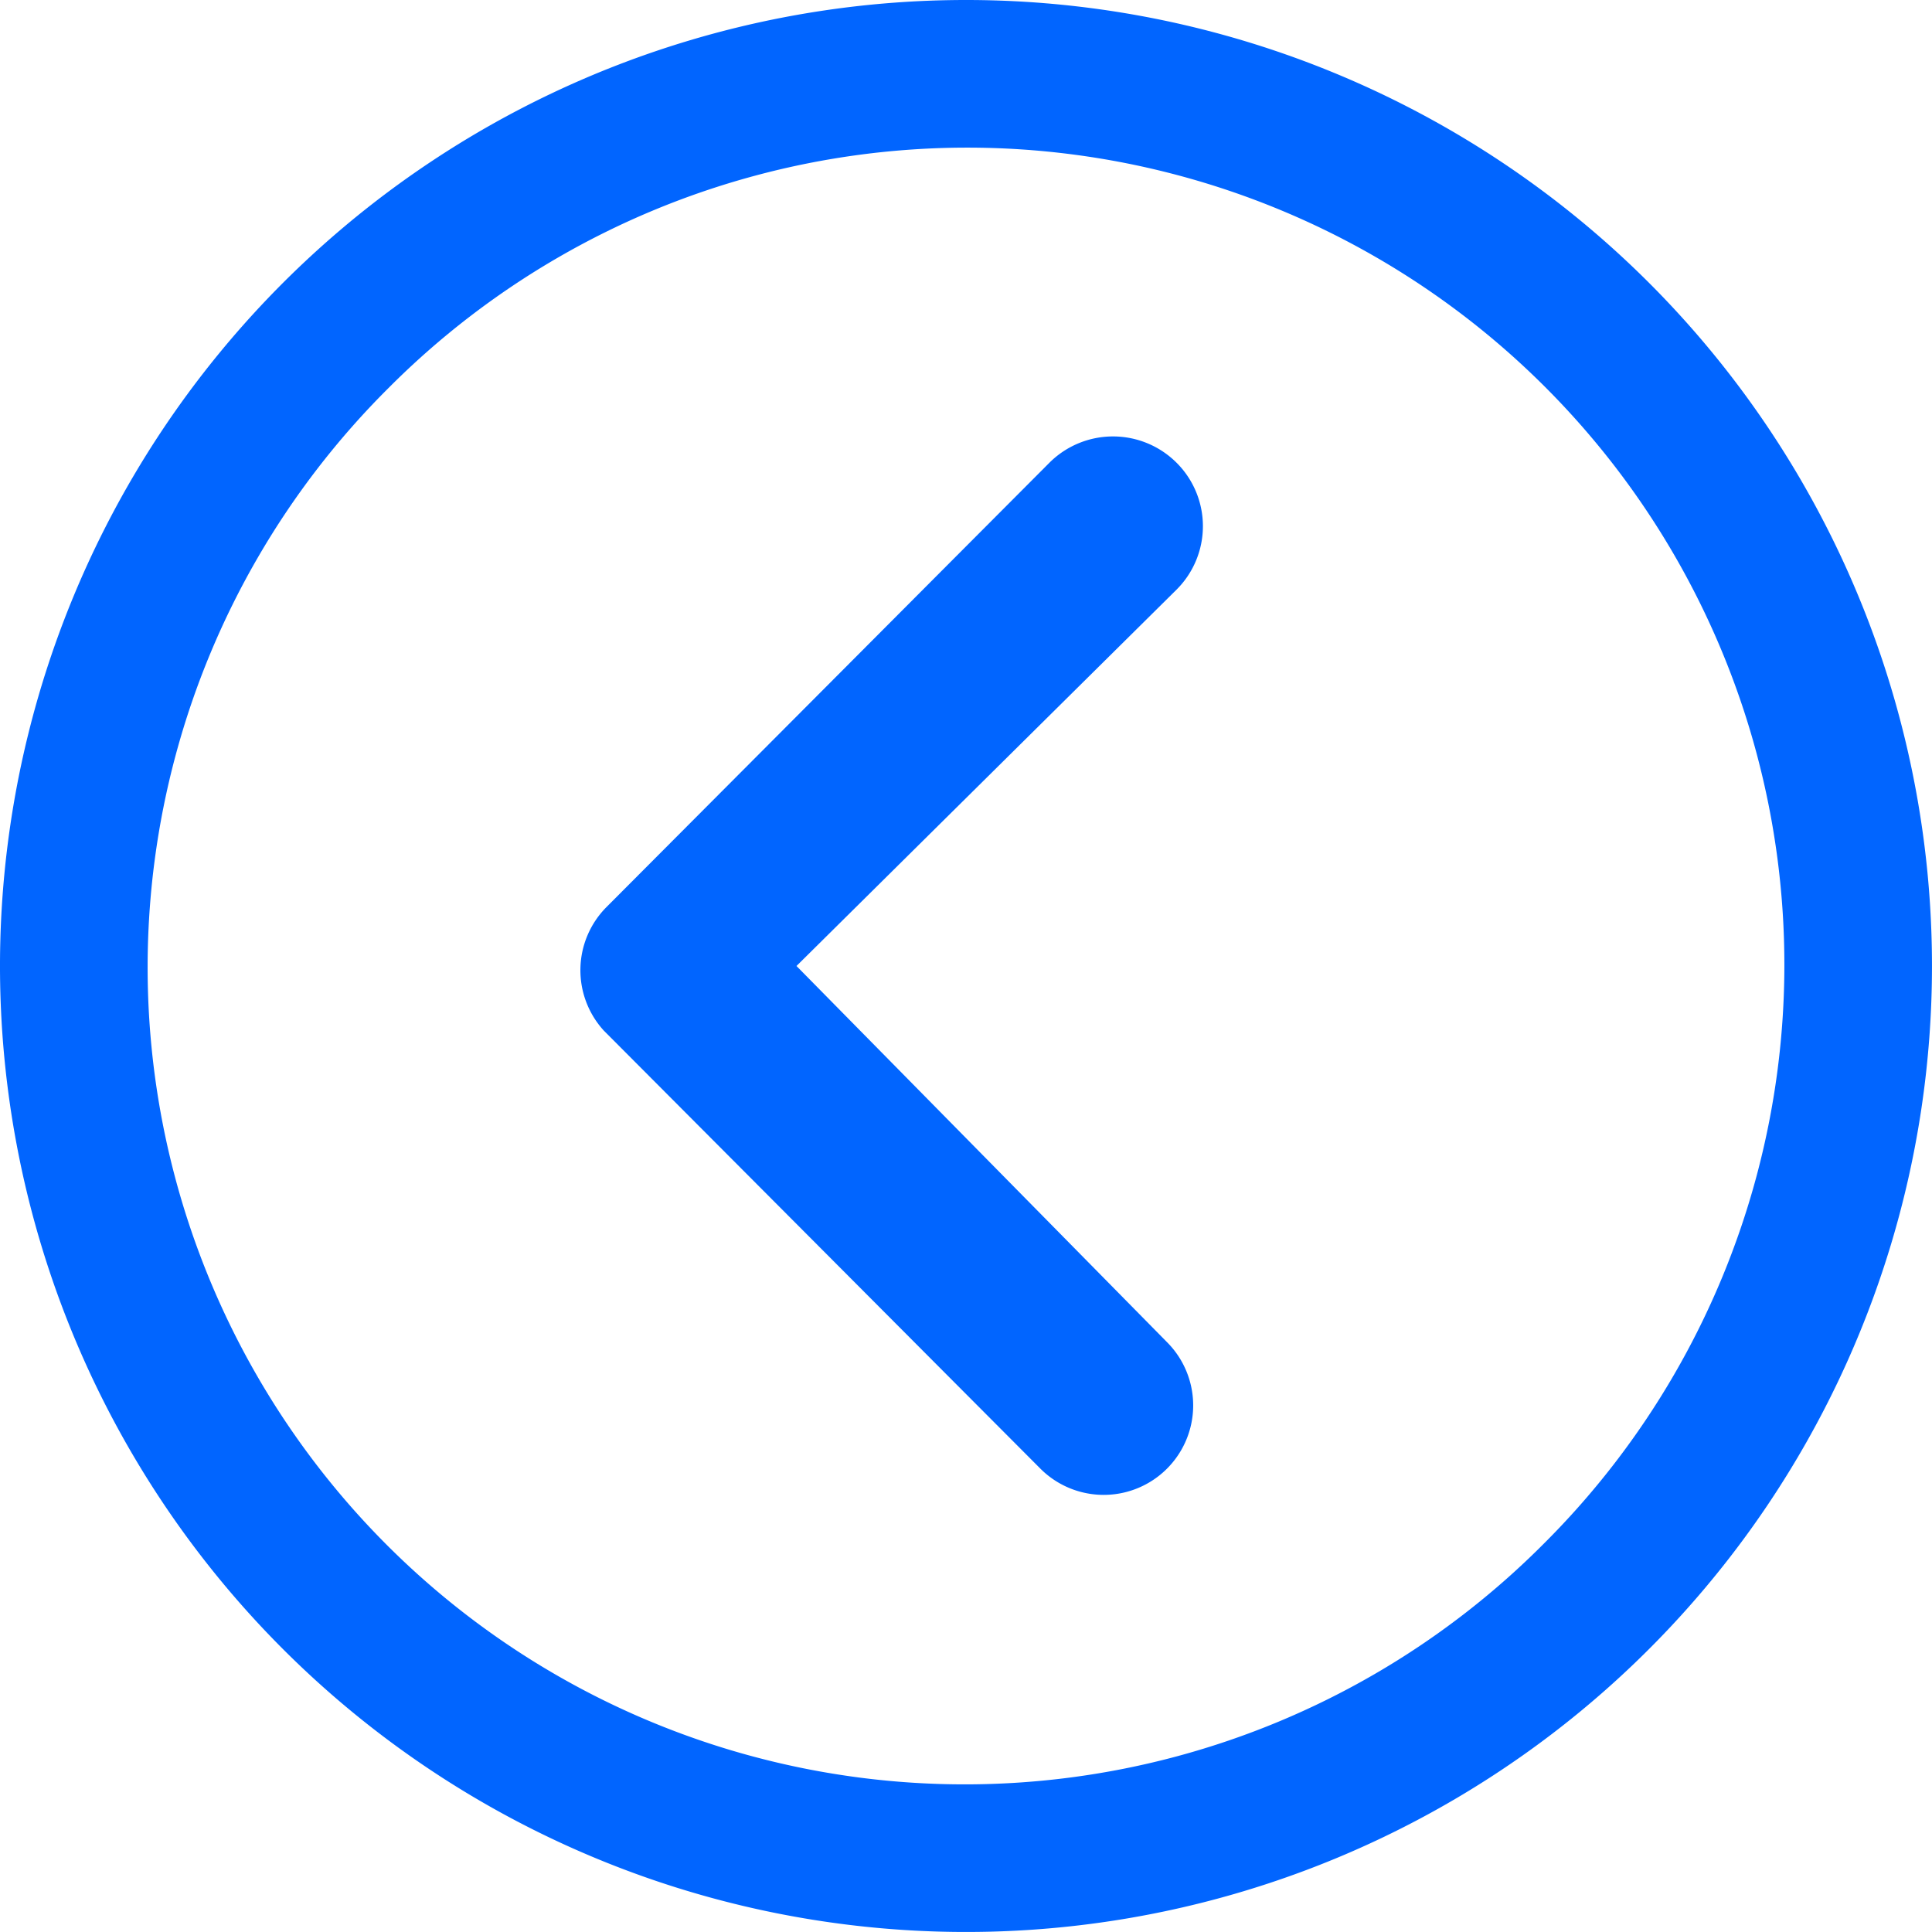 <svg xmlns="http://www.w3.org/2000/svg" width="100.177" height="100.177" viewBox="0 0 100.177 100.177">
  <g id="Icon_ionic-ios-arrow-dropleft" data-name="Icon ionic-ios-arrow-dropleft" transform="translate(-3.375 -3.375)">
    <path id="Path_8" data-name="Path 8" d="M43.065,11.337a4.666,4.666,0,0,0-6.574,0L13.518,34.383a4.643,4.643,0,0,0-.144,6.406L36.009,63.5a4.64,4.64,0,1,0,6.574-6.55L23.367,37.441l19.722-19.53A4.644,4.644,0,0,0,43.065,11.337Z" transform="translate(21.307 16.022)" fill="#0165FF"/>
    <path id="Path_9" data-name="Path 9" d="M53.463,3.375a50.088,50.088,0,1,0,50.088,50.088A50.081,50.081,0,0,0,53.463,3.375ZM83.42,83.42A42.365,42.365,0,1,1,23.507,23.507,42.365,42.365,0,1,1,83.42,83.42Z" transform="translate(0)" fill="#0165FF"/>
  </g>
</svg>
